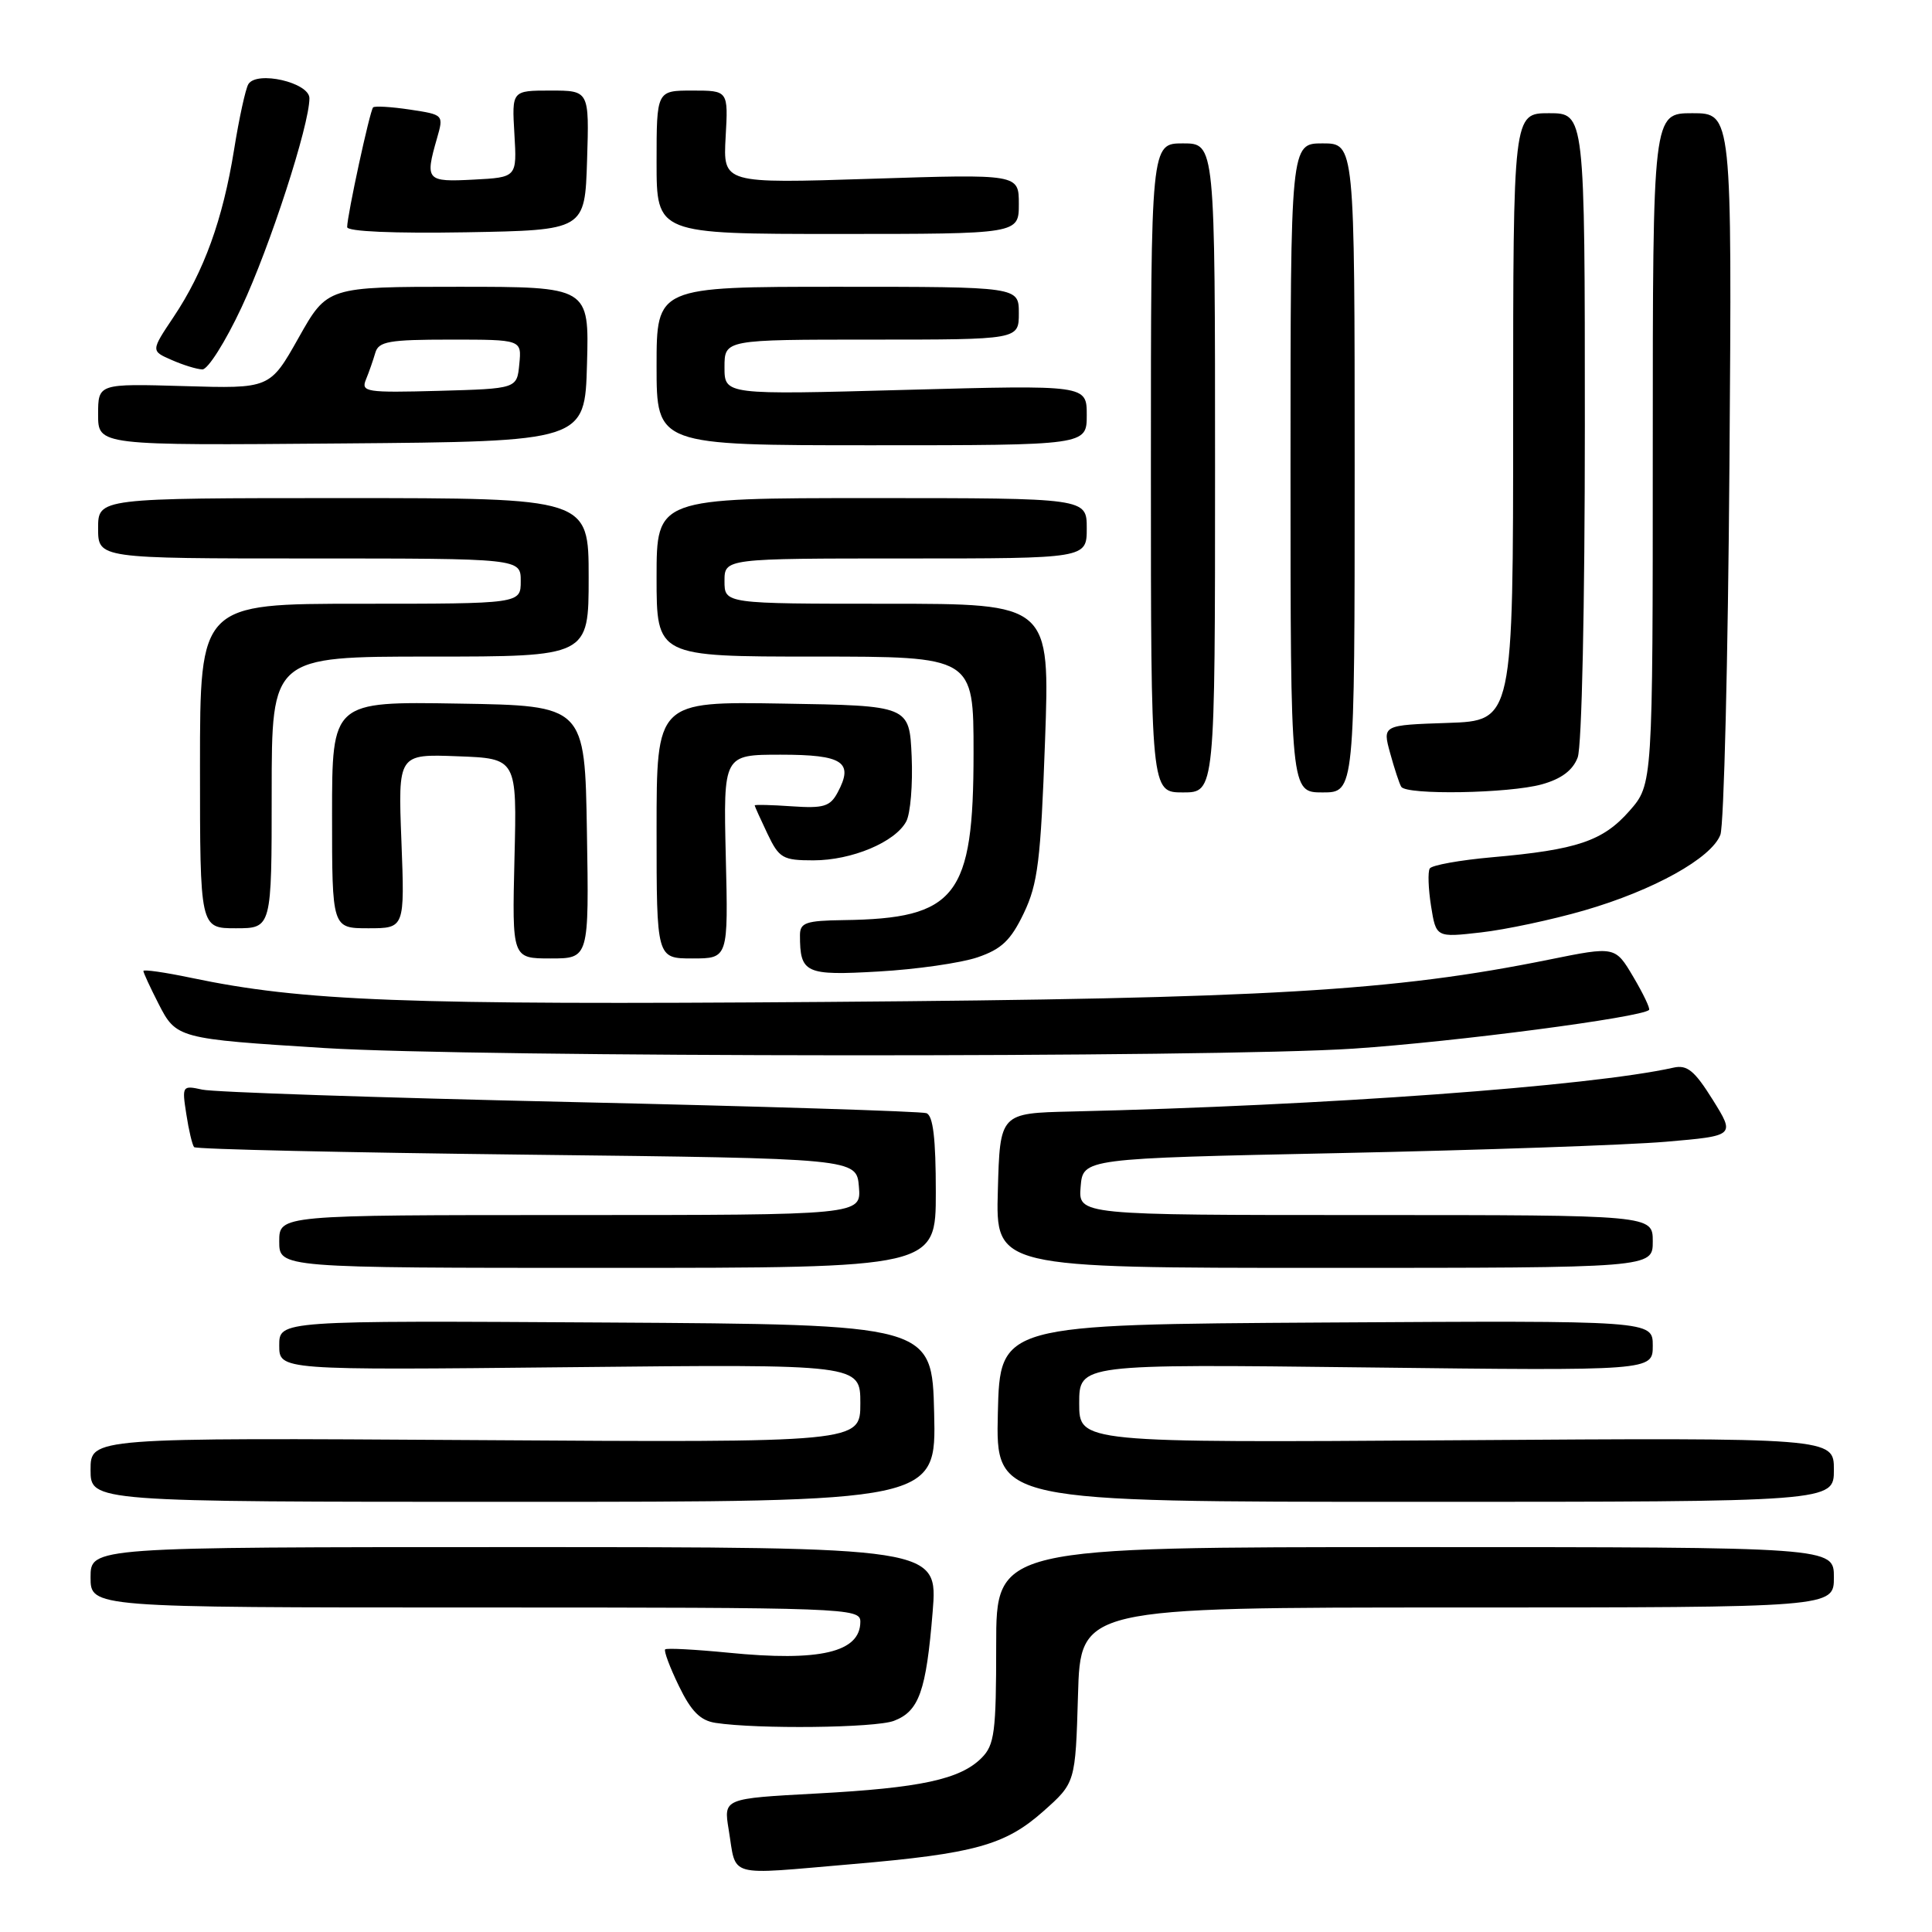 <?xml version="1.0" encoding="UTF-8" standalone="no"?>
<!DOCTYPE svg PUBLIC "-//W3C//DTD SVG 1.1//EN" "http://www.w3.org/Graphics/SVG/1.1/DTD/svg11.dtd" >
<svg xmlns="http://www.w3.org/2000/svg" xmlns:xlink="http://www.w3.org/1999/xlink" version="1.1" viewBox="0 0 256 256">
 <g >
 <path fill="currentColor"
d=" M 113.00 247.00 C 129.11 245.62 133.19 244.49 138.23 240.02 C 142.50 236.23 142.50 236.23 142.84 224.62 C 143.17 213.00 143.17 213.00 193.09 213.00 C 243.00 213.00 243.00 213.00 243.00 209.00 C 243.00 205.00 243.00 205.00 187.50 205.00 C 132.00 205.00 132.00 205.00 132.00 218.00 C 132.00 229.52 131.78 231.22 130.06 232.94 C 127.22 235.78 121.97 236.91 108.19 237.65 C 95.88 238.31 95.88 238.31 96.55 242.41 C 97.63 248.91 96.00 248.45 113.00 247.00 Z  M 118.45 228.02 C 121.78 226.75 122.72 224.10 123.58 213.59 C 124.28 205.00 124.28 205.00 68.14 205.00 C 12.00 205.00 12.00 205.00 12.00 209.00 C 12.00 213.00 12.00 213.00 63.00 213.00 C 112.22 213.00 114.00 213.07 114.00 214.88 C 114.00 218.94 108.65 220.20 96.50 218.99 C 92.10 218.56 88.34 218.36 88.14 218.55 C 87.94 218.74 88.75 220.92 89.95 223.39 C 91.58 226.76 92.79 227.98 94.81 228.29 C 100.38 229.14 115.97 228.96 118.45 228.02 Z  M 123.78 187.25 C 123.50 175.50 123.50 175.50 80.25 175.24 C 37.00 174.98 37.00 174.98 37.00 178.27 C 37.00 181.56 37.00 181.56 75.50 181.16 C 114.00 180.76 114.00 180.76 114.00 185.95 C 114.00 191.15 114.00 191.15 63.00 190.82 C 12.00 190.50 12.00 190.50 12.00 194.75 C 12.00 199.00 12.00 199.00 68.03 199.00 C 124.06 199.00 124.06 199.00 123.78 187.25 Z  M 243.00 194.75 C 243.00 190.50 243.00 190.50 193.00 190.84 C 143.00 191.17 143.00 191.17 143.00 185.96 C 143.00 180.74 143.00 180.74 181.00 181.19 C 219.00 181.64 219.00 181.64 219.00 178.31 C 219.00 174.98 219.00 174.98 175.75 175.24 C 132.50 175.50 132.50 175.50 132.22 187.25 C 131.94 199.00 131.94 199.00 187.47 199.00 C 243.00 199.00 243.00 199.00 243.00 194.75 Z  M 124.00 157.97 C 124.00 150.84 123.64 147.81 122.75 147.50 C 122.06 147.26 100.80 146.59 75.50 146.02 C 50.20 145.45 28.28 144.72 26.80 144.38 C 24.15 143.80 24.10 143.87 24.69 147.64 C 25.01 149.76 25.48 151.72 25.72 152.00 C 25.97 152.28 45.82 152.72 69.83 153.00 C 113.50 153.50 113.50 153.50 113.81 157.25 C 114.12 161.00 114.12 161.00 75.56 161.00 C 37.00 161.00 37.00 161.00 37.00 164.50 C 37.00 168.00 37.00 168.00 80.50 168.00 C 124.00 168.00 124.00 168.00 124.00 157.97 Z  M 219.00 164.50 C 219.00 161.00 219.00 161.00 180.94 161.00 C 142.88 161.00 142.88 161.00 143.19 157.25 C 143.50 153.50 143.50 153.50 177.50 152.79 C 196.20 152.40 215.64 151.72 220.71 151.29 C 229.92 150.50 229.92 150.50 226.95 145.73 C 224.53 141.86 223.56 141.06 221.74 141.47 C 210.74 143.93 175.51 146.50 142.00 147.28 C 132.50 147.50 132.50 147.50 132.22 157.75 C 131.93 168.00 131.93 168.00 175.47 168.00 C 219.00 168.00 219.00 168.00 219.00 164.50 Z  M 179.33 138.95 C 192.82 138.05 217.53 134.81 218.51 133.82 C 218.68 133.64 217.74 131.67 216.42 129.44 C 214.02 125.38 214.02 125.38 205.28 127.15 C 184.62 131.34 167.83 132.32 109.50 132.76 C 53.43 133.18 40.13 132.67 25.34 129.57 C 21.86 128.84 19.00 128.43 19.00 128.66 C 19.00 128.89 19.90 130.84 21.00 132.99 C 23.35 137.60 23.55 137.65 43.00 138.87 C 62.88 140.11 161.01 140.17 179.33 138.95 Z  M 129.50 126.86 C 132.71 125.77 133.93 124.61 135.66 121.00 C 137.52 117.11 137.90 114.04 138.47 98.25 C 139.13 80.00 139.13 80.00 117.56 80.00 C 96.00 80.00 96.00 80.00 96.00 77.00 C 96.00 74.00 96.00 74.00 120.00 74.00 C 144.00 74.00 144.00 74.00 144.00 70.00 C 144.00 66.00 144.00 66.00 115.50 66.00 C 87.00 66.00 87.00 66.00 87.00 76.50 C 87.00 87.00 87.00 87.00 108.00 87.00 C 129.00 87.00 129.00 87.00 129.00 99.75 C 129.00 118.82 126.73 121.72 111.75 121.92 C 106.78 121.99 106.00 122.26 106.00 123.92 C 106.00 128.97 106.70 129.29 116.41 128.73 C 121.41 128.45 127.30 127.60 129.50 126.86 Z  M 77.77 110.25 C 77.50 93.50 77.50 93.50 60.75 93.23 C 44.00 92.95 44.00 92.95 44.00 107.98 C 44.00 123.00 44.00 123.00 48.81 123.00 C 53.63 123.00 53.63 123.00 53.19 111.46 C 52.74 99.91 52.74 99.91 60.62 100.21 C 68.50 100.50 68.50 100.50 68.17 113.75 C 67.85 127.00 67.85 127.00 72.95 127.00 C 78.05 127.00 78.05 127.00 77.77 110.25 Z  M 96.17 113.50 C 95.85 100.00 95.85 100.00 103.45 100.00 C 111.71 100.00 113.16 100.97 110.99 105.01 C 110.00 106.87 109.13 107.13 104.92 106.84 C 102.21 106.65 100.00 106.60 100.00 106.72 C 100.00 106.83 100.76 108.52 101.69 110.47 C 103.24 113.72 103.72 114.00 107.78 114.00 C 112.87 114.00 118.61 111.59 120.08 108.85 C 120.64 107.81 120.96 103.93 120.80 100.23 C 120.50 93.50 120.50 93.50 103.75 93.23 C 87.00 92.95 87.00 92.95 87.00 109.98 C 87.00 127.00 87.00 127.00 91.75 127.00 C 96.50 127.00 96.50 127.00 96.17 113.50 Z  M 209.91 120.64 C 219.10 117.98 226.78 113.71 227.96 110.61 C 228.43 109.37 228.97 87.36 229.16 61.68 C 229.50 15.00 229.50 15.00 224.25 15.00 C 219.00 15.00 219.00 15.00 219.00 59.47 C 219.00 103.93 219.00 103.93 215.91 107.45 C 212.40 111.44 208.99 112.60 197.72 113.59 C 193.44 113.97 189.72 114.64 189.45 115.08 C 189.18 115.52 189.26 117.76 189.62 120.05 C 190.29 124.23 190.29 124.23 196.24 123.55 C 199.51 123.18 205.66 121.87 209.91 120.64 Z  M 36.00 105.00 C 36.00 87.00 36.00 87.00 57.00 87.00 C 78.00 87.00 78.00 87.00 78.00 76.50 C 78.00 66.00 78.00 66.00 45.50 66.00 C 13.00 66.00 13.00 66.00 13.00 70.00 C 13.00 74.00 13.00 74.00 41.00 74.00 C 69.00 74.00 69.00 74.00 69.00 77.00 C 69.00 80.00 69.00 80.00 47.75 80.00 C 26.50 80.00 26.50 80.00 26.50 101.50 C 26.50 123.00 26.50 123.00 31.25 123.00 C 36.00 123.00 36.00 123.00 36.00 105.00 Z  M 161.00 62.00 C 161.00 19.00 161.00 19.00 156.75 19.00 C 152.50 19.00 152.50 19.00 152.50 62.00 C 152.50 105.00 152.50 105.00 156.75 105.00 C 161.00 105.00 161.00 105.00 161.00 62.00 Z  M 179.50 62.00 C 179.50 19.00 179.50 19.00 175.25 19.00 C 171.00 19.00 171.00 19.00 171.00 62.00 C 171.00 105.00 171.00 105.00 175.25 105.00 C 179.50 105.00 179.50 105.00 179.50 62.00 Z  M 204.30 103.93 C 206.89 103.21 208.40 102.08 209.05 100.37 C 209.60 98.93 210.00 80.26 210.00 56.43 C 210.00 15.00 210.00 15.00 205.25 15.00 C 200.50 15.00 200.50 15.00 200.50 55.25 C 200.50 95.50 200.50 95.50 191.84 95.79 C 183.18 96.08 183.18 96.08 184.20 99.79 C 184.76 101.83 185.42 103.84 185.67 104.25 C 186.34 105.37 199.95 105.14 204.30 103.93 Z  M 77.78 48.25 C 78.07 38.00 78.07 38.00 60.72 38.00 C 43.37 38.00 43.37 38.00 39.57 44.75 C 35.77 51.50 35.77 51.50 24.39 51.16 C 13.00 50.83 13.00 50.83 13.00 54.93 C 13.00 59.03 13.00 59.03 45.25 58.76 C 77.50 58.50 77.50 58.50 77.78 48.25 Z  M 144.00 55.00 C 144.00 51.01 144.00 51.01 120.00 51.66 C 96.00 52.32 96.00 52.32 96.00 48.66 C 96.00 45.00 96.00 45.00 115.50 45.00 C 135.00 45.00 135.00 45.00 135.00 41.50 C 135.00 38.00 135.00 38.00 111.00 38.00 C 87.00 38.00 87.00 38.00 87.00 48.50 C 87.00 59.00 87.00 59.00 115.50 59.00 C 144.00 59.00 144.00 59.00 144.00 55.00 Z  M 32.00 40.74 C 35.76 32.73 41.00 16.57 41.00 13.02 C 41.00 10.94 34.03 9.33 32.91 11.15 C 32.54 11.75 31.68 15.67 31.01 19.87 C 29.52 29.09 27.03 35.98 23.00 42.00 C 19.99 46.50 19.99 46.50 22.75 47.70 C 24.26 48.37 26.09 48.93 26.81 48.95 C 27.54 48.98 29.87 45.29 32.00 40.74 Z  M 77.79 21.25 C 78.08 12.00 78.08 12.00 72.95 12.00 C 67.82 12.00 67.82 12.00 68.16 17.75 C 68.50 23.50 68.50 23.50 62.75 23.80 C 56.49 24.13 56.30 23.91 57.90 18.34 C 58.80 15.20 58.80 15.20 54.31 14.52 C 51.84 14.15 49.65 14.02 49.44 14.23 C 49.01 14.65 46.00 28.56 46.00 30.09 C 46.00 30.68 52.16 30.94 61.75 30.78 C 77.50 30.50 77.50 30.50 77.79 21.25 Z  M 135.00 27.03 C 135.00 23.06 135.00 23.06 115.40 23.69 C 95.81 24.32 95.81 24.32 96.15 18.16 C 96.50 12.00 96.50 12.00 91.75 12.00 C 87.00 12.00 87.00 12.00 87.00 21.50 C 87.00 31.00 87.00 31.00 111.00 31.00 C 135.00 31.00 135.00 31.00 135.00 27.03 Z  M 48.49 50.29 C 48.90 49.30 49.45 47.71 49.73 46.75 C 50.16 45.24 51.54 45.00 59.68 45.00 C 69.13 45.00 69.13 45.00 68.81 48.25 C 68.50 51.50 68.50 51.50 58.13 51.79 C 48.51 52.05 47.81 51.94 48.49 50.29 Z "/>
</g>
</svg>